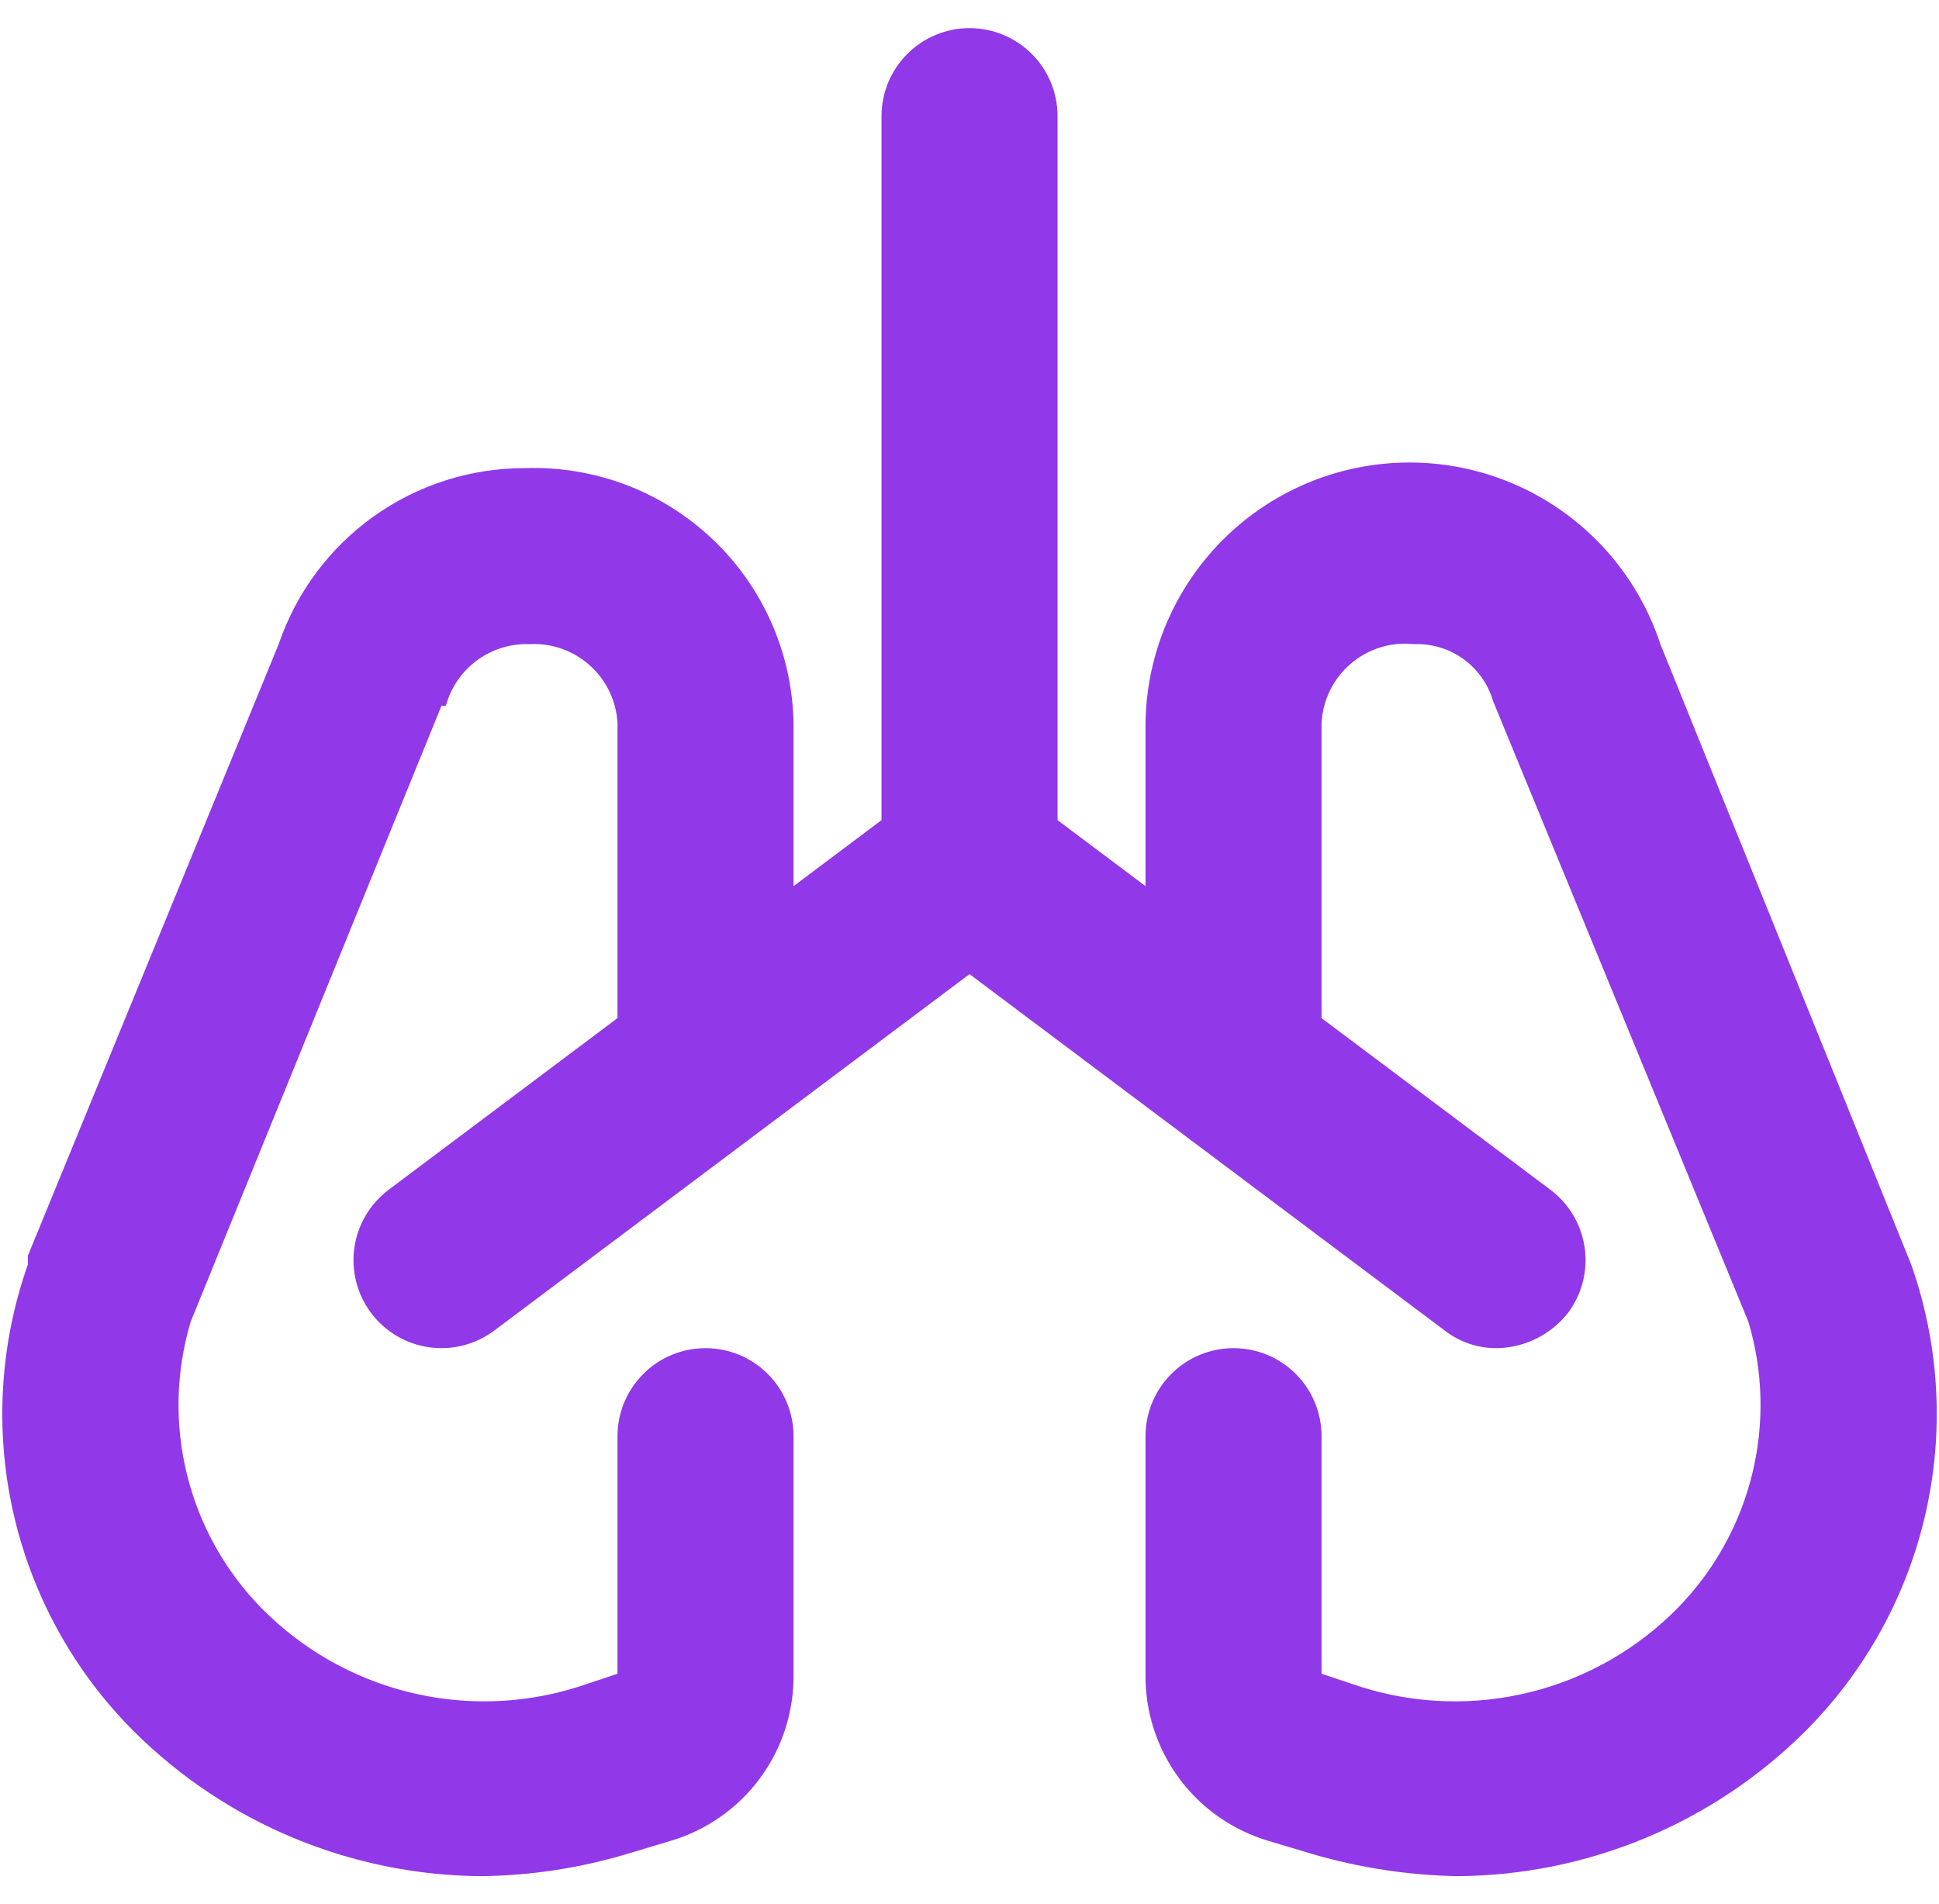 <svg width="56" height="55" viewBox="0 0 56 55" fill="none" xmlns="http://www.w3.org/2000/svg">
<path d="M55.197 36.523L47.953 18.604C47.389 16.889 46.236 15.429 44.697 14.485C43.158 13.54 41.334 13.172 39.549 13.447C37.765 13.722 36.135 14.62 34.952 15.984C33.768 17.347 33.106 19.086 33.084 20.892V25.594L30.543 23.688V3.354C30.543 2.68 30.275 2.034 29.798 1.557C29.321 1.08 28.675 0.812 28.001 0.812C27.327 0.812 26.68 1.08 26.204 1.557C25.727 2.034 25.459 2.68 25.459 3.354V23.688L22.918 25.594V20.892C22.901 19.896 22.687 18.914 22.287 18.002C21.887 17.09 21.309 16.267 20.587 15.581C19.866 14.895 19.014 14.359 18.084 14.005C17.153 13.652 16.161 13.487 15.165 13.521C13.597 13.517 12.066 14.005 10.789 14.917C9.512 15.829 8.554 17.119 8.049 18.604L0.805 36.269V36.523C-0.008 38.828 -0.153 41.315 0.386 43.698C0.926 46.082 2.128 48.264 3.855 49.994C6.522 52.654 10.127 54.16 13.895 54.188C15.315 54.172 16.727 53.958 18.088 53.552L19.359 53.171C20.398 52.865 21.309 52.228 21.952 51.356C22.595 50.484 22.934 49.425 22.918 48.342V41.479C22.918 40.805 22.65 40.159 22.173 39.682C21.696 39.205 21.05 38.938 20.376 38.938C19.702 38.938 19.055 39.205 18.579 39.682C18.102 40.159 17.834 40.805 17.834 41.479V48.342L16.69 48.723C15.103 49.223 13.408 49.274 11.793 48.87C10.178 48.466 8.706 47.624 7.54 46.435C6.496 45.365 5.756 44.035 5.399 42.582C5.041 41.13 5.079 39.608 5.507 38.175L12.751 20.383H12.878C13.021 19.858 13.337 19.396 13.775 19.073C14.214 18.75 14.748 18.585 15.293 18.604C15.61 18.587 15.927 18.633 16.227 18.738C16.526 18.844 16.802 19.008 17.038 19.221C17.274 19.433 17.466 19.69 17.603 19.977C17.739 20.264 17.818 20.574 17.834 20.892V29.406L11.226 34.362C10.959 34.563 10.734 34.814 10.564 35.101C10.394 35.388 10.282 35.706 10.235 36.036C10.139 36.704 10.313 37.382 10.717 37.921C11.122 38.46 11.724 38.817 12.391 38.912C13.059 39.007 13.736 38.834 14.276 38.429L28.001 28.135L41.726 38.429C42.161 38.768 42.699 38.947 43.251 38.938C43.644 38.928 44.03 38.832 44.381 38.657C44.733 38.481 45.041 38.23 45.284 37.921C45.484 37.654 45.63 37.35 45.713 37.027C45.796 36.703 45.814 36.367 45.767 36.036C45.72 35.706 45.608 35.388 45.438 35.101C45.268 34.814 45.043 34.563 44.776 34.362L38.167 29.406V20.892C38.183 20.563 38.266 20.241 38.41 19.945C38.555 19.649 38.758 19.386 39.008 19.172C39.258 18.957 39.549 18.797 39.864 18.699C40.178 18.601 40.509 18.569 40.836 18.604C41.347 18.584 41.85 18.736 42.265 19.035C42.68 19.335 42.982 19.765 43.124 20.256L50.495 38.175C50.923 39.608 50.96 41.13 50.603 42.582C50.245 44.035 49.506 45.365 48.461 46.435C47.295 47.624 45.824 48.466 44.209 48.87C42.594 49.274 40.899 49.223 39.311 48.723L38.167 48.342V41.479C38.167 40.805 37.9 40.159 37.423 39.682C36.946 39.205 36.3 38.938 35.626 38.938C34.952 38.938 34.305 39.205 33.829 39.682C33.352 40.159 33.084 40.805 33.084 41.479V48.342C33.068 49.425 33.407 50.484 34.05 51.356C34.692 52.228 35.603 52.865 36.642 53.171L37.913 53.552C39.277 53.949 40.687 54.163 42.107 54.188C45.874 54.16 49.48 52.654 52.147 49.994C53.873 48.264 55.076 46.082 55.615 43.698C56.155 41.315 56.01 38.828 55.197 36.523Z" fill="#9138E8"/>
</svg>
